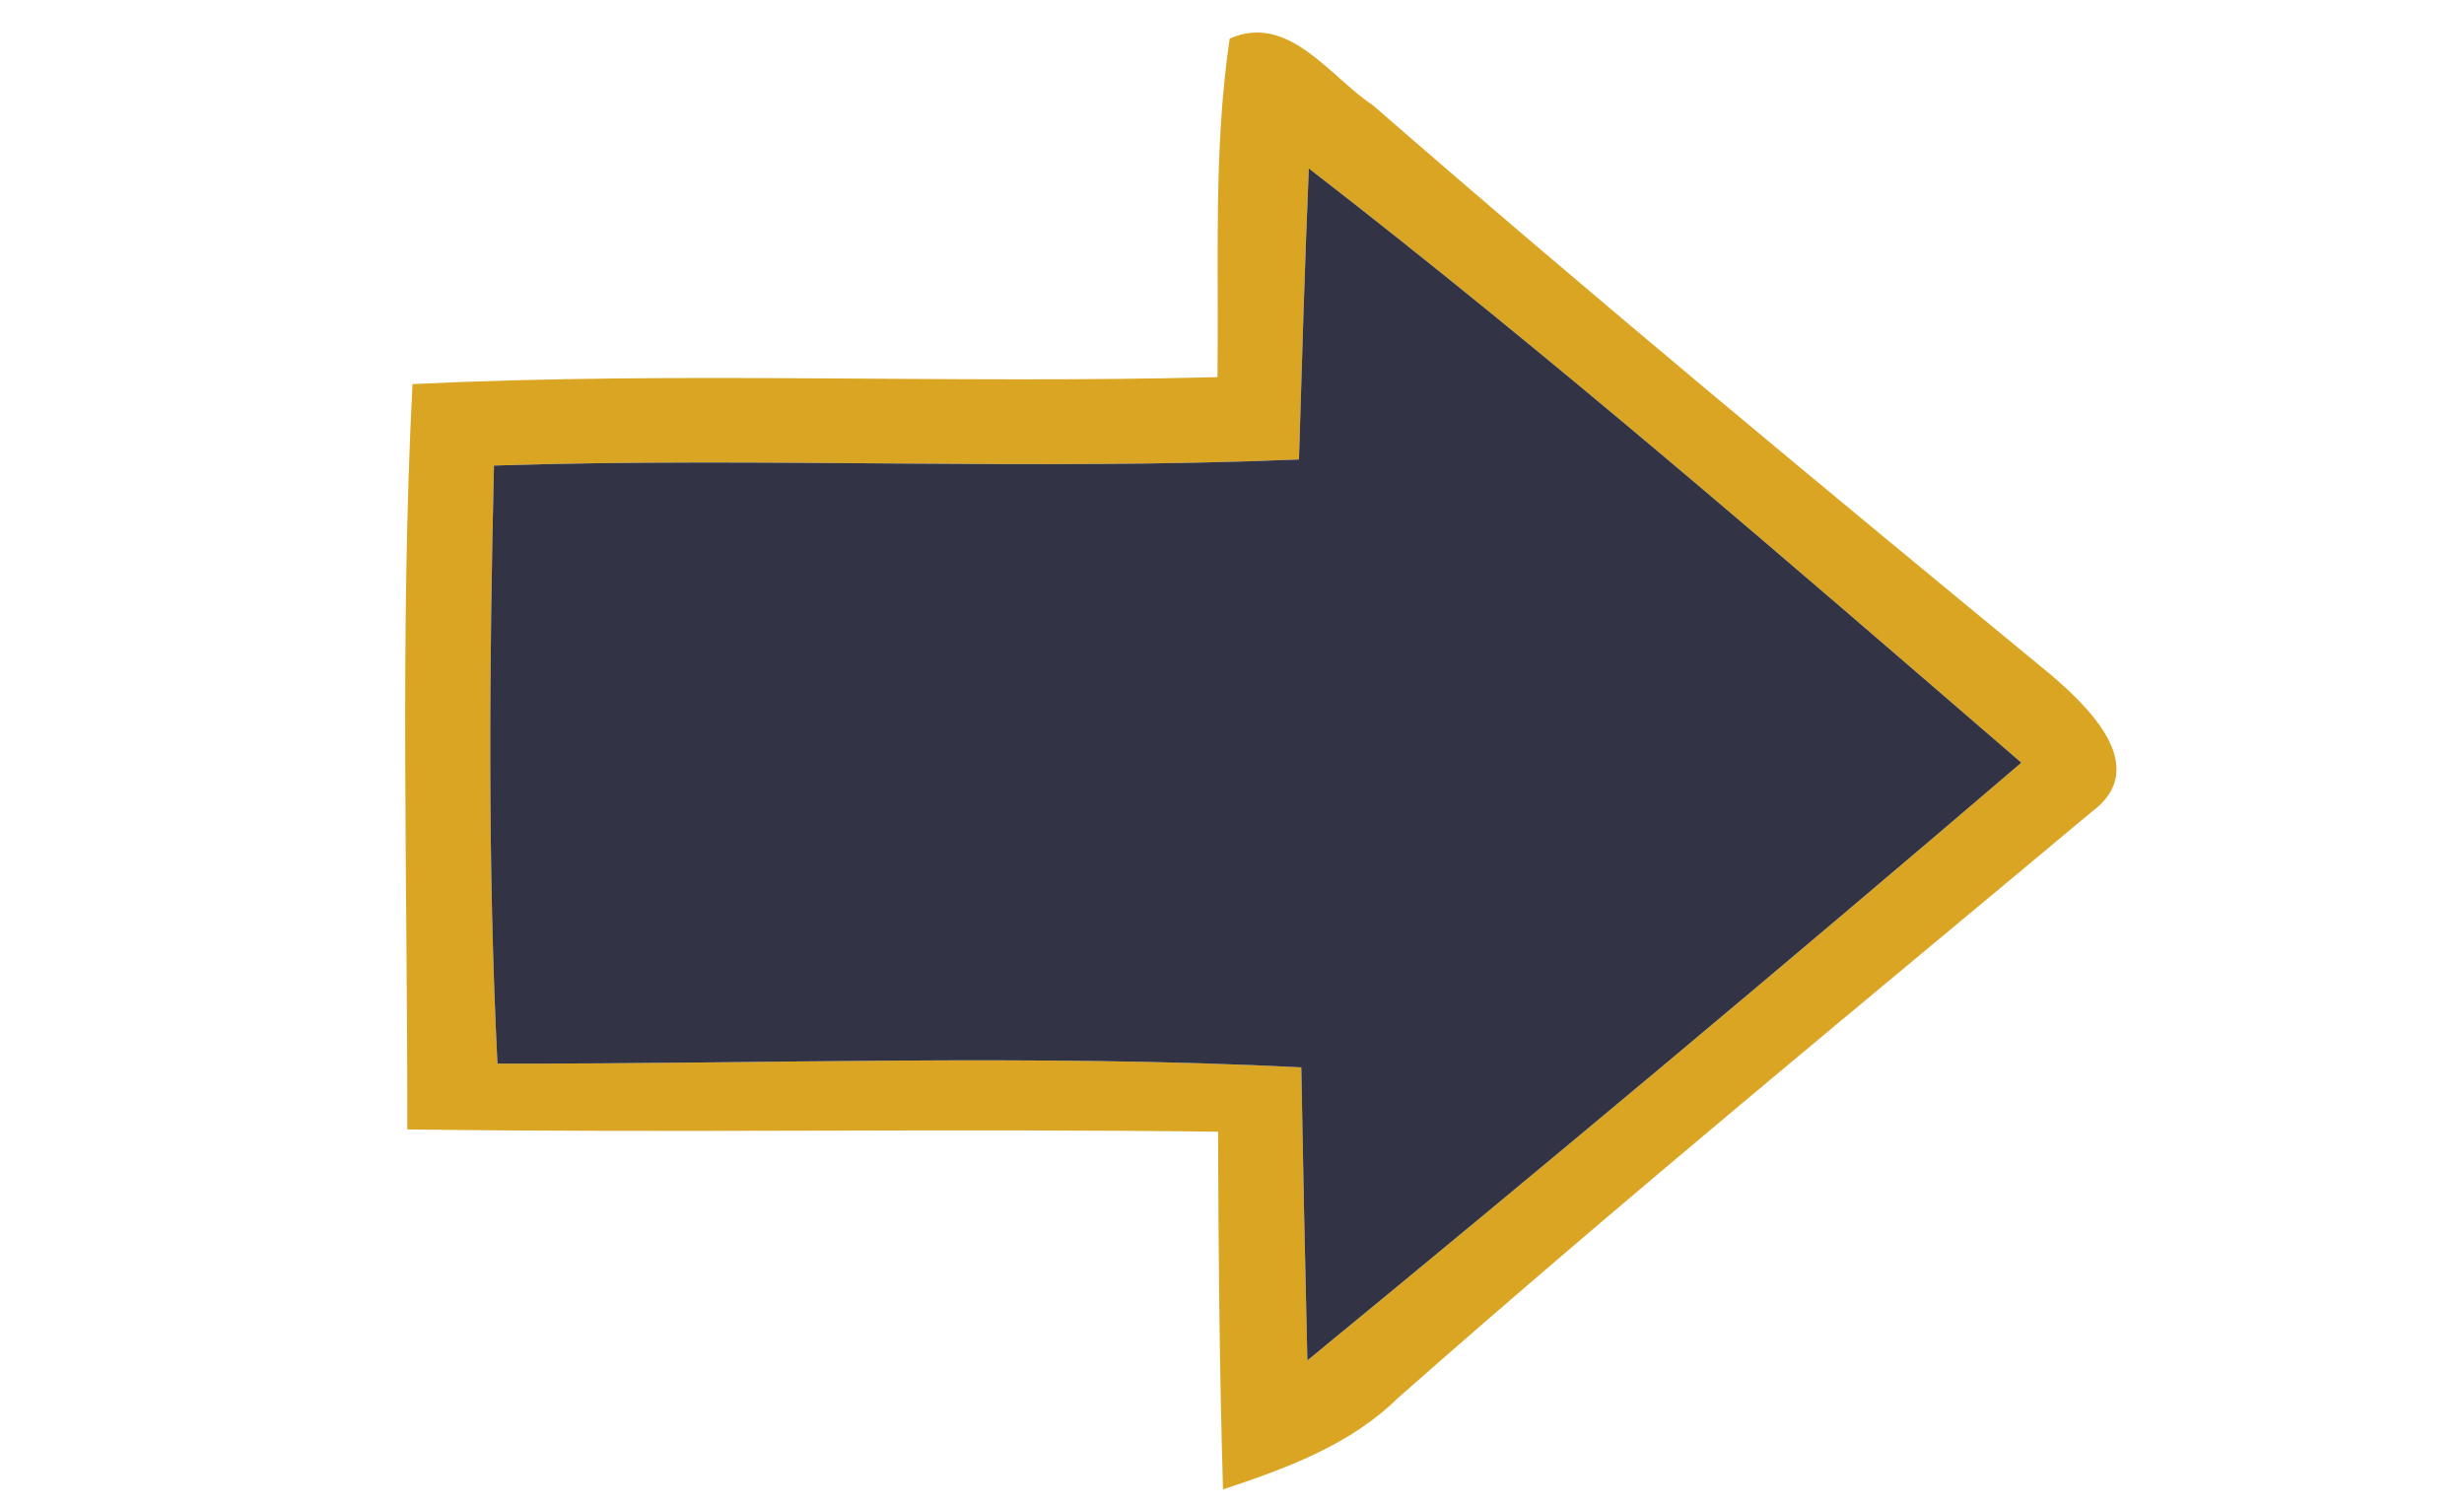 <?xml version="1.0" encoding="UTF-8" ?>
<!DOCTYPE svg PUBLIC "-//W3C//DTD SVG 1.1//EN" "http://www.w3.org/Graphics/SVG/1.1/DTD/svg11.dtd">
<svg width="85pt" height="52pt" viewBox="0 0 85 52" version="1.1" xmlns="http://www.w3.org/2000/svg">
<g id="#d9a522ff">
<path fill="#d9a522" opacity="1.00" d=" M 42.42 1.33 C 44.46 0.44 45.86 2.64 47.36 3.63 C 55.03 10.31 62.88 16.80 70.74 23.27 C 72.04 24.38 74.24 26.48 72.15 28.01 C 64.14 34.71 56.05 41.32 48.22 48.23 C 46.56 49.86 44.35 50.66 42.19 51.38 C 42.07 47.27 42.03 43.15 42.02 39.04 C 32.70 38.92 23.37 39.09 14.05 38.96 C 14.06 30.39 13.79 21.81 14.23 13.25 C 23.48 12.80 32.75 13.25 42.00 13.01 C 42.05 9.11 41.85 5.19 42.42 1.33 M 45.15 5.81 C 45.01 9.16 44.91 12.50 44.81 15.85 C 35.56 16.24 26.30 15.76 17.04 16.06 C 16.88 22.93 16.82 29.81 17.16 36.69 C 26.40 36.71 35.65 36.35 44.89 36.82 C 44.95 40.19 45.02 43.56 45.10 46.93 C 53.37 40.14 61.59 33.27 69.73 26.31 C 61.66 19.35 53.59 12.34 45.15 5.81 Z" />
</g>
<g id="#323445ff">
<path fill="#323445" opacity="1.00" d=" M 45.15 5.81 C 53.59 12.34 61.66 19.35 69.73 26.31 C 61.59 33.27 53.37 40.14 45.10 46.93 C 45.02 43.56 44.95 40.19 44.89 36.82 C 35.65 36.35 26.40 36.71 17.16 36.69 C 16.82 29.81 16.88 22.93 17.04 16.06 C 26.30 15.76 35.56 16.24 44.81 15.85 C 44.91 12.50 45.01 9.16 45.15 5.81 Z" />
</g>
</svg>
